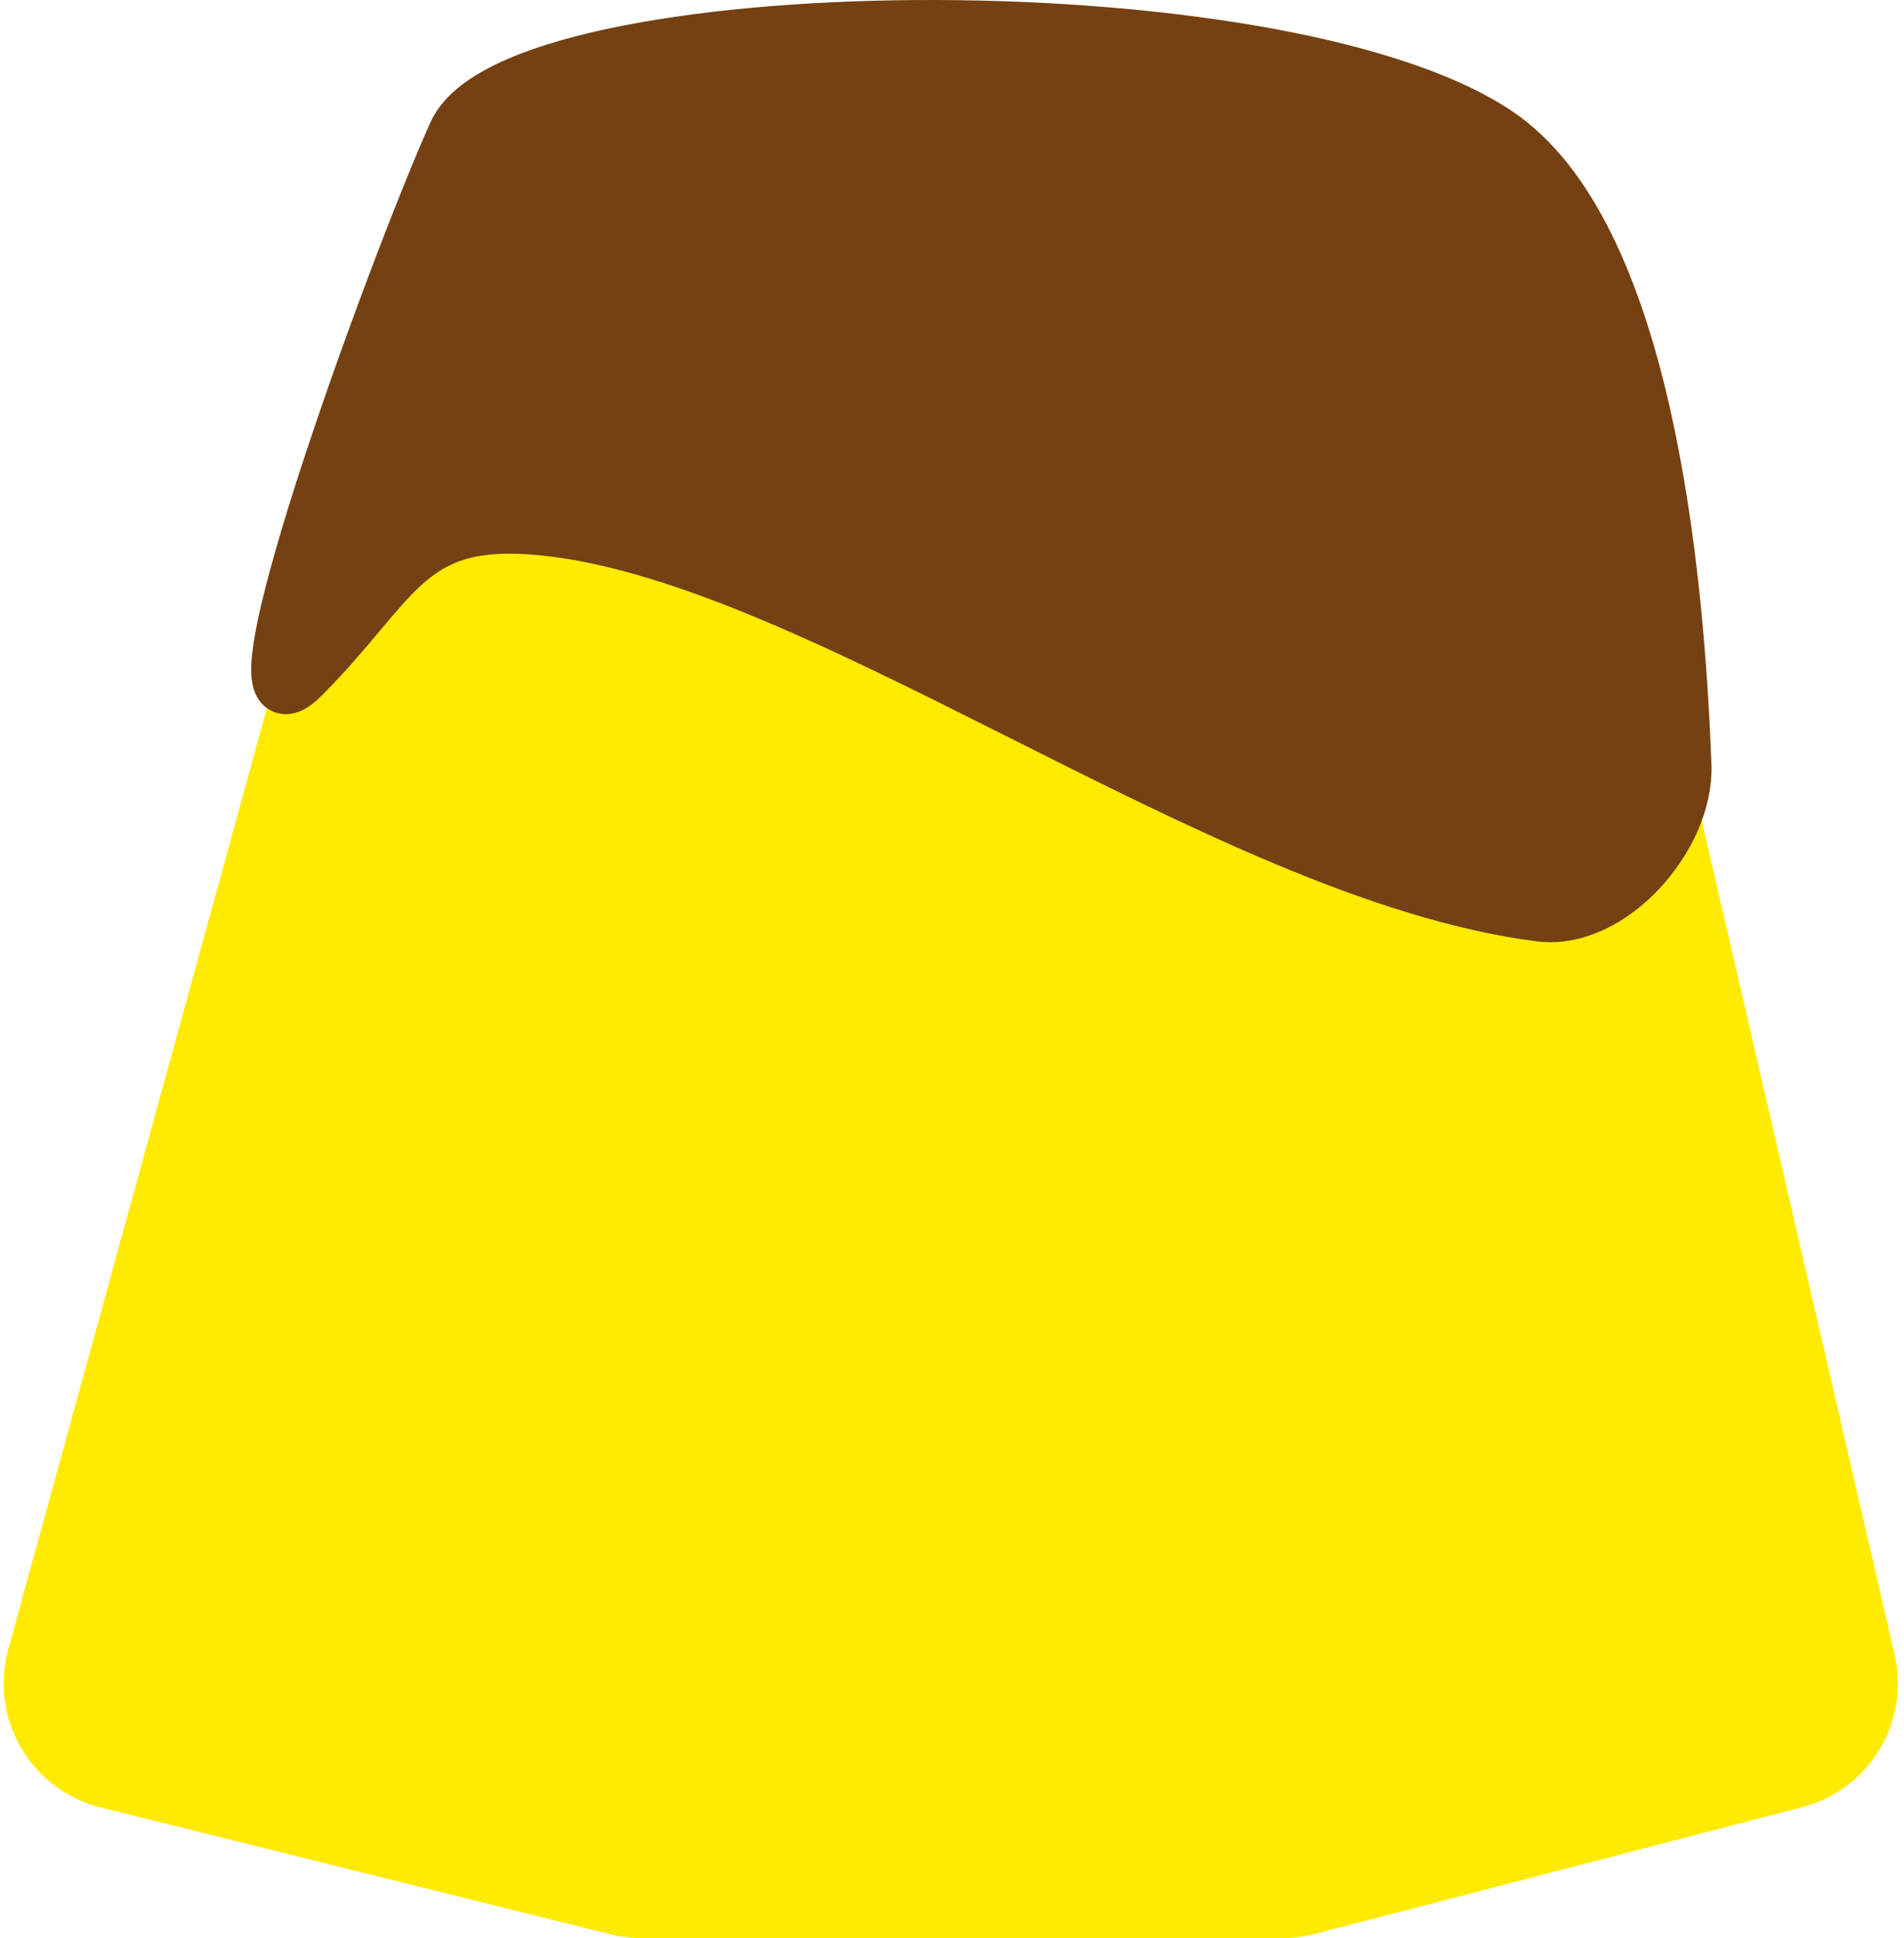 <svg width="283" height="288" viewBox="0 0 283 288" fill="none" xmlns="http://www.w3.org/2000/svg">
<ellipse cx="146.495" cy="20.433" rx="79.079" ry="14.8" fill="#FFEB00"/>
<path d="M5.074 246.174L64.521 29.884C66.31 23.372 72.231 18.859 78.984 18.859H213.073C220.055 18.859 226.114 23.676 227.687 30.479L277.711 246.774C279.542 254.691 274.736 262.626 266.871 264.671L194.393 283.517C193.16 283.838 191.892 284 190.618 284H95.359C94.138 284 92.923 283.851 91.739 283.557L15.918 264.706C7.739 262.673 2.84 254.301 5.074 246.174Z" fill="#FFEB00" stroke="#FFEB00" stroke-width="8"/>
<path d="M45.058 100.475C31.539 114.074 58.556 39.957 67.635 19.803C76.713 -0.35 189.599 -2.166 222.468 19.803C244.471 34.511 249.287 84.518 250.381 113.735C250.777 124.338 239.429 137.25 228.904 135.912C181.445 129.878 120.02 81.046 78.645 78.374C60.338 77.191 58.577 86.876 45.058 100.475Z" fill="#754112" stroke="#754112" stroke-width="8"/>
</svg>
